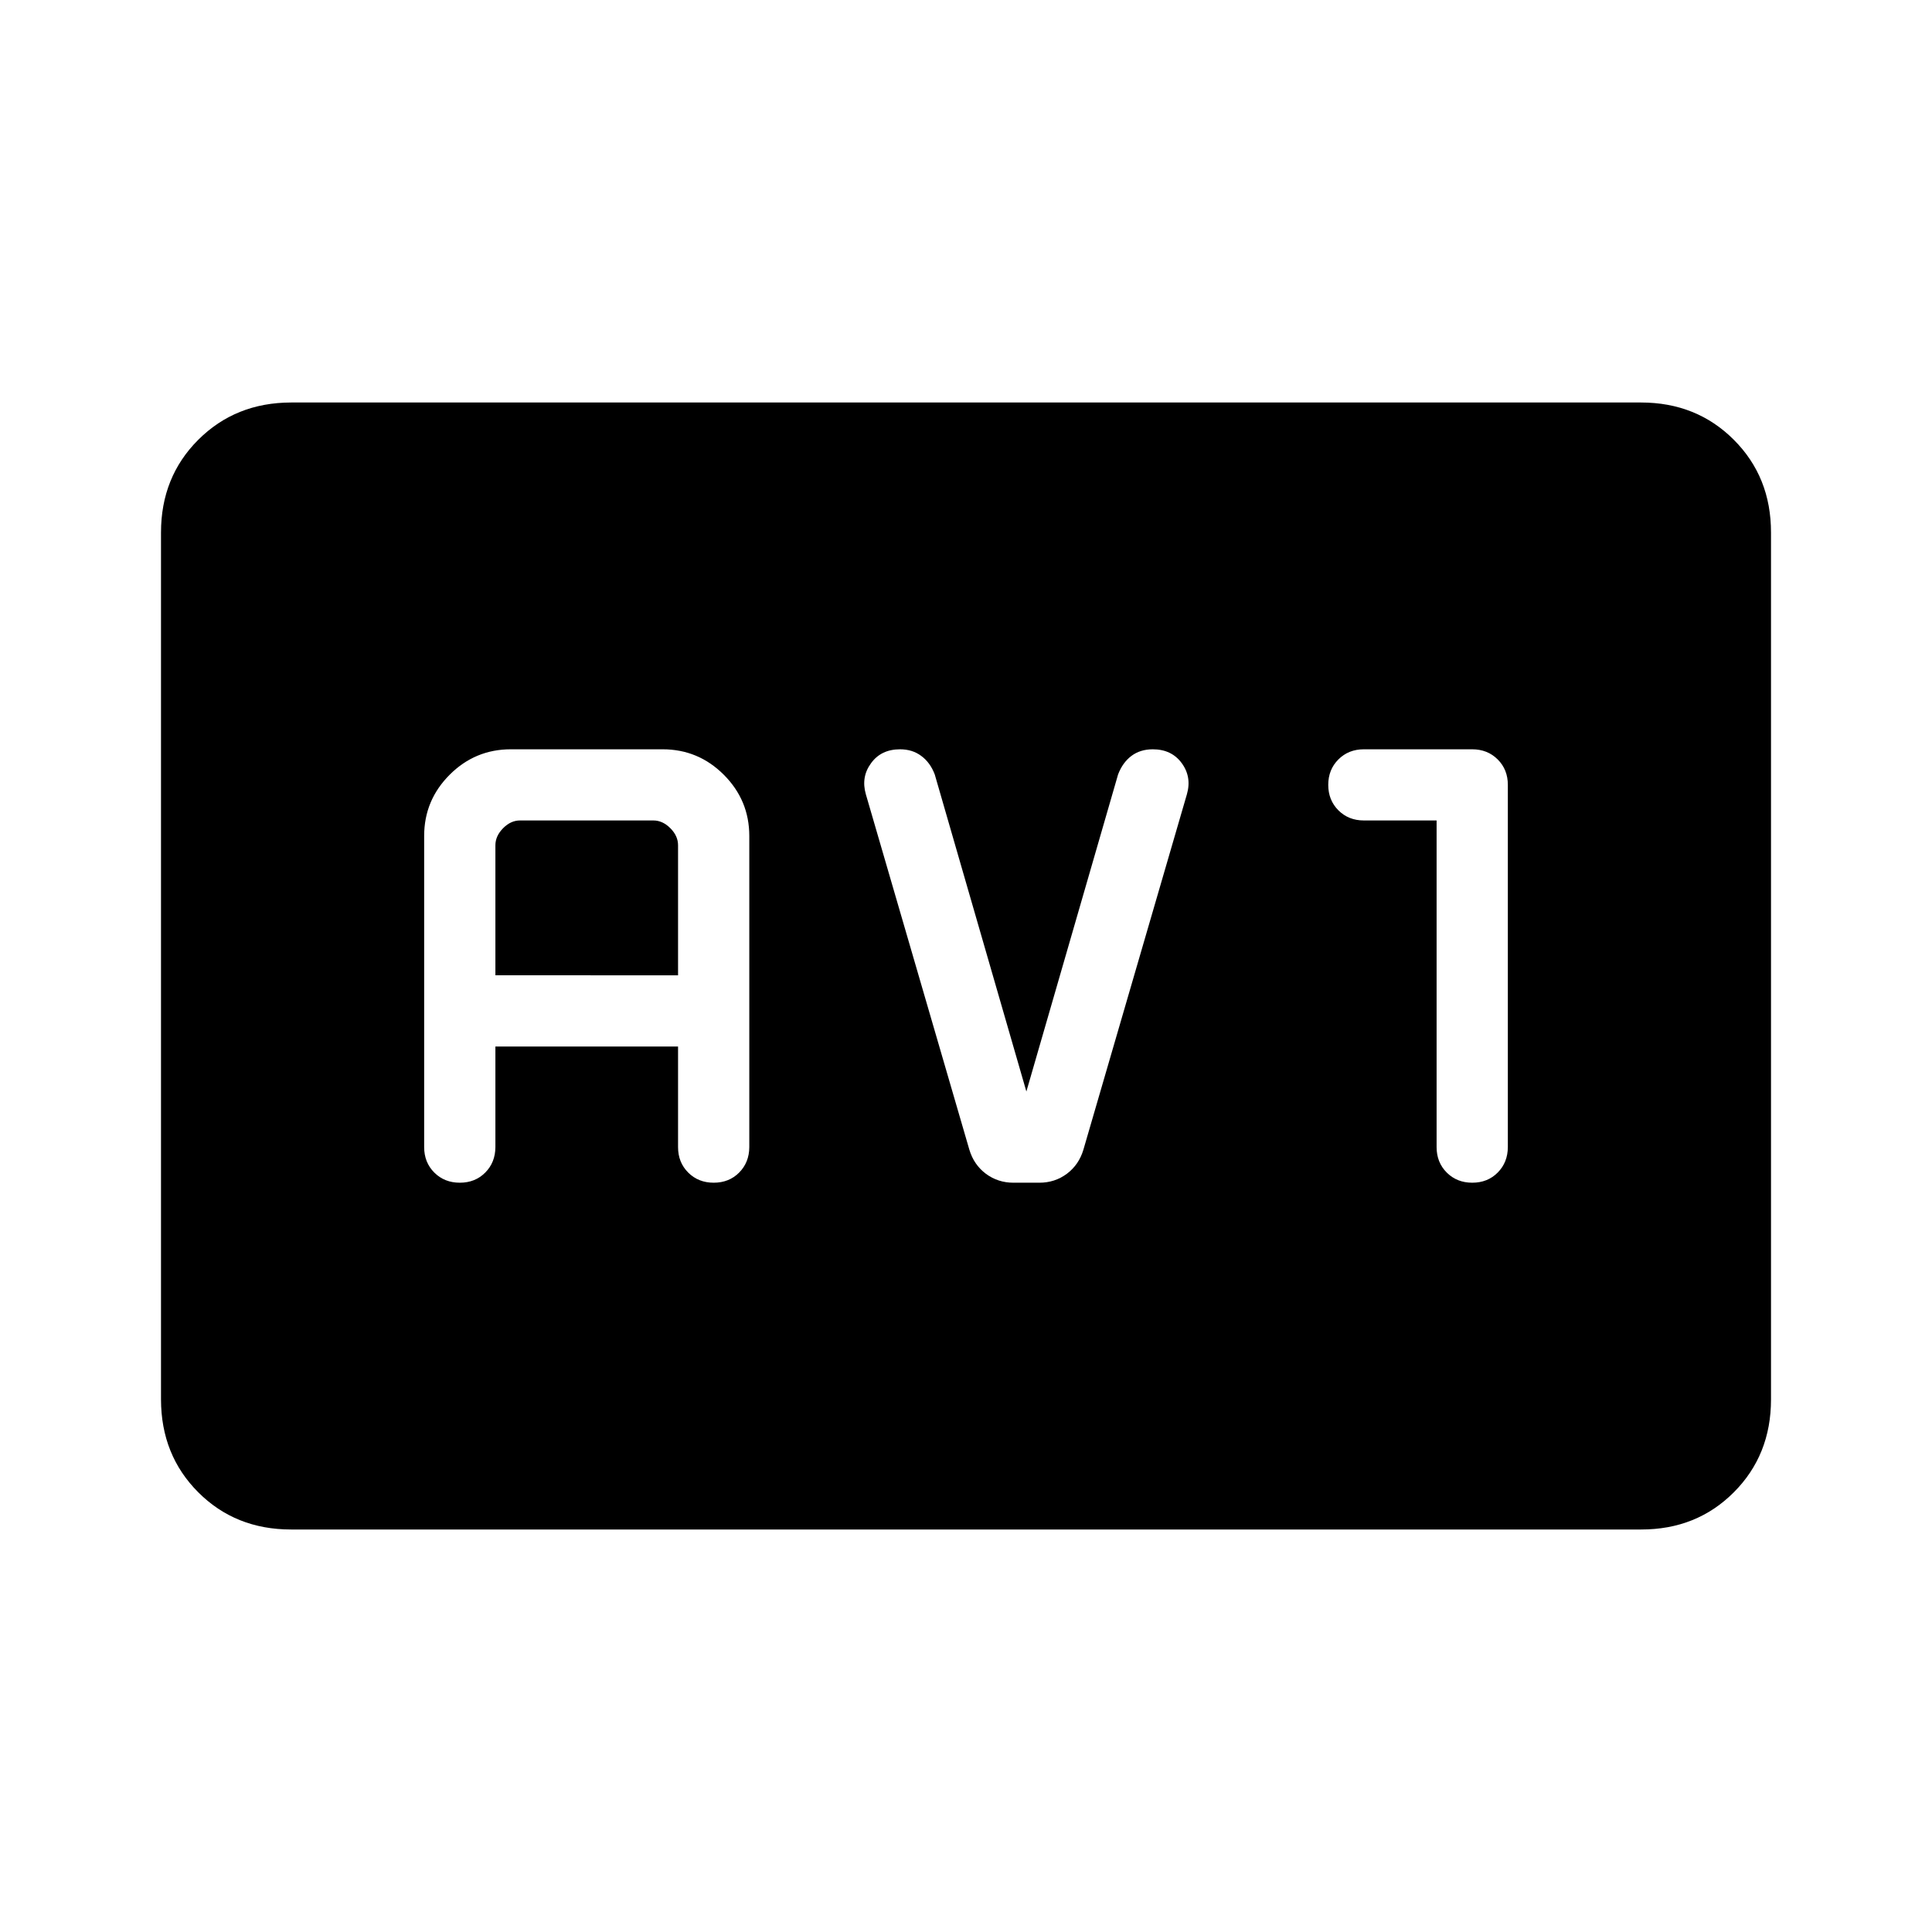 <svg xmlns="http://www.w3.org/2000/svg" width="1em" height="1em" viewBox="0 0 24 24"><path fill="currentColor" d="M3.616 19q-.691 0-1.153-.462T2 17.384V6.616q0-.691.463-1.153T3.616 5h16.769q.69 0 1.153.463T22 6.616v10.769q0 .69-.462 1.153T20.385 19zm2.538-6h2.269v1.25q0 .19.126.316t.317.126t.316-.126t.126-.316v-3.865q0-.444-.317-.761q-.316-.316-.76-.316H6.346q-.444 0-.76.316q-.317.317-.317.76v3.866q0 .19.126.316t.317.126t.316-.126t.126-.316zm0-.885V10.5q0-.115.096-.212t.212-.096h1.654q.115 0 .211.096t.096.212v1.616zm6.596 1.444l-1.138-3.938q-.056-.148-.167-.23q-.11-.083-.264-.083q-.235 0-.36.172q-.127.172-.065.387l1.286 4.416q.056.186.205.298q.15.111.342.111h.322q.193 0 .342-.111q.149-.112.205-.298l1.286-4.416q.062-.215-.064-.387t-.36-.172q-.155 0-.265.082q-.11.083-.166.231zm5.096-3.367v4.058q0 .19.126.316t.317.126t.316-.126t.126-.316v-4.5q0-.19-.126-.316t-.317-.126h-1.346q-.19 0-.316.126t-.126.316t.126.316t.316.126z"/></svg>